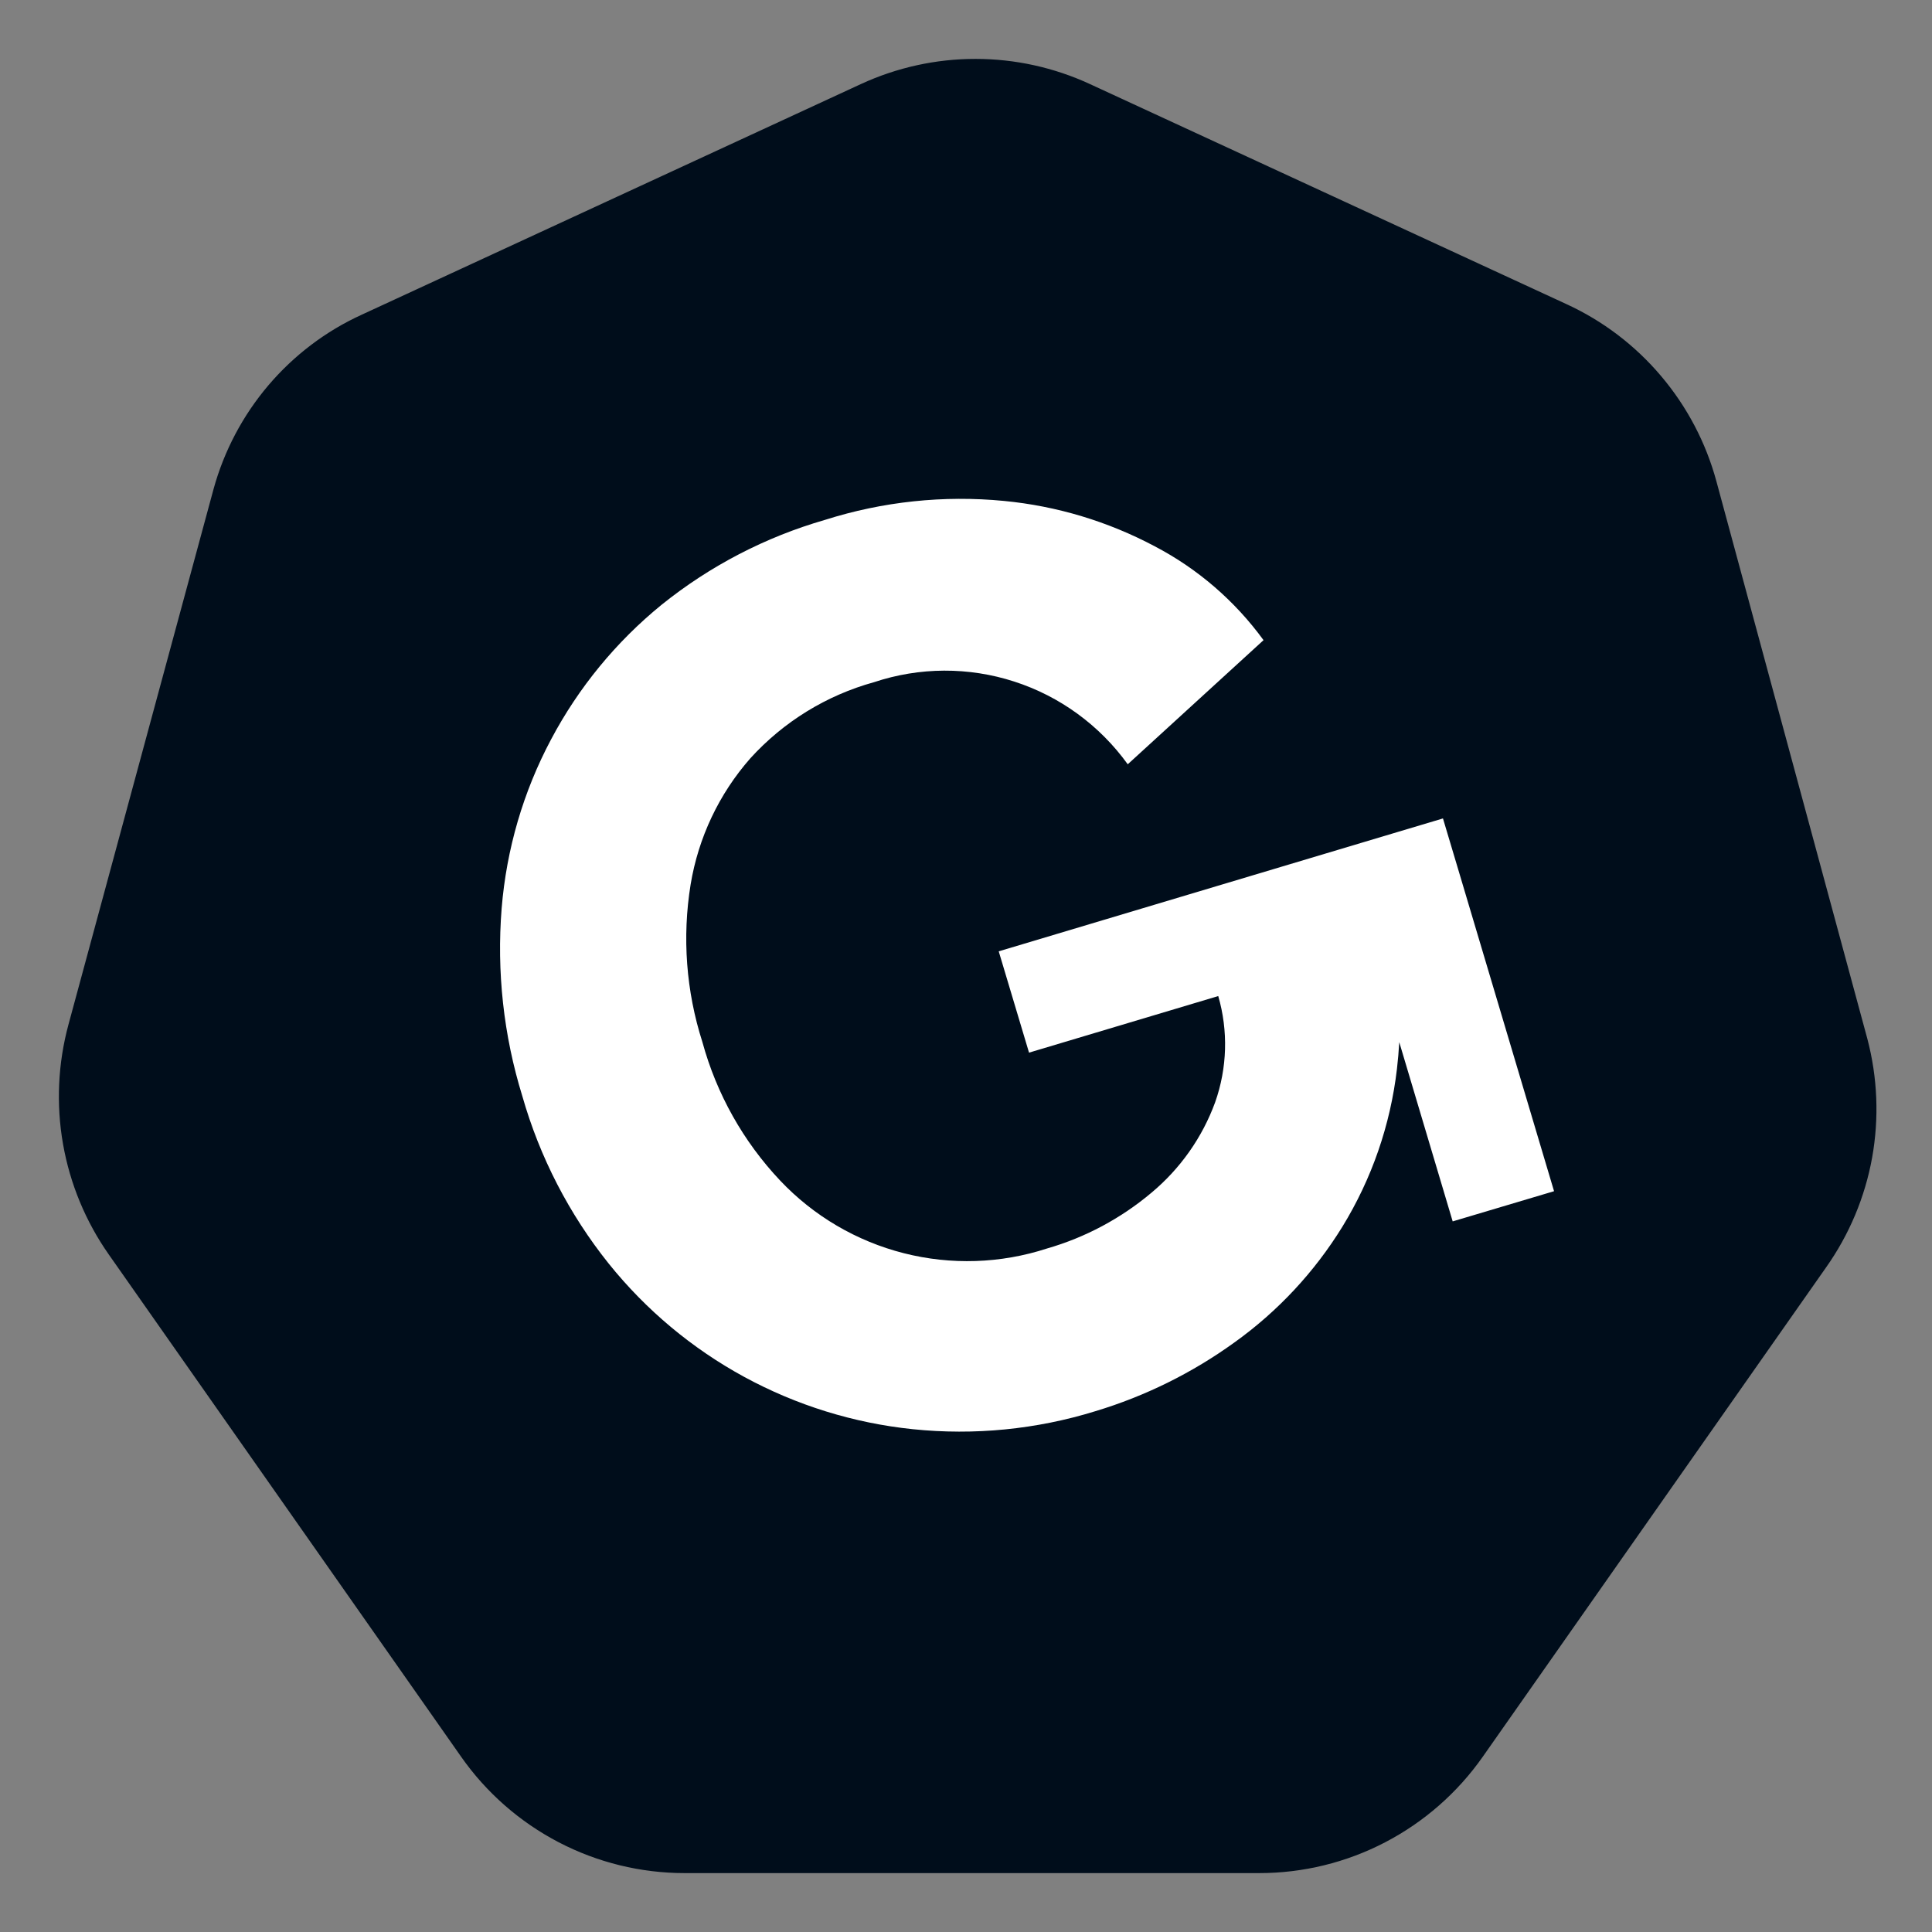 <svg width="32" height="32" viewBox="0 0 32 32" fill="none" xmlns="http://www.w3.org/2000/svg">
<rect x="0" y="0" width="32" height="32" fill="#808080" stroke="none"/>
<path d="M30.225 20.979L24.54 29.082C24.124 29.675 23.573 30.158 22.932 30.492C22.291 30.826 21.579 31 20.857 31H11.34C10.618 31 9.906 30.826 9.265 30.492C8.624 30.158 8.072 29.675 7.657 29.082L1.823 20.766C1.441 20.222 1.183 19.6 1.068 18.945C0.953 18.29 0.984 17.617 1.158 16.975L3.561 8.106C3.734 7.478 4.042 6.895 4.463 6.399C4.885 5.903 5.409 5.505 6.001 5.235L14.271 1.414C14.863 1.141 15.506 1 16.156 1C16.807 1 17.45 1.141 18.041 1.414L25.934 5.059C26.534 5.334 27.066 5.738 27.493 6.243C27.92 6.747 28.232 7.339 28.405 7.977L30.905 17.21C31.074 17.85 31.101 18.519 30.984 19.171C30.866 19.822 30.607 20.439 30.225 20.979V20.979Z" fill="#000D1B" stroke="#000D1B" stroke-width="0.049" stroke-miterlimit="10"/>
<path fill-rule="evenodd" clip-rule="evenodd" d="M23.176 17.261L24.061 20.23L25.74 19.73L24.151 14.396L23.9 13.556L23.06 13.807L16.542 15.757L17.044 17.435L20.178 16.498C20.345 17.074 20.327 17.689 20.127 18.256C19.914 18.84 19.549 19.357 19.072 19.755C18.566 20.181 17.977 20.496 17.342 20.679C16.574 20.929 15.752 20.956 14.97 20.757C14.187 20.558 13.477 20.141 12.922 19.554C12.311 18.907 11.869 18.119 11.634 17.26C11.364 16.417 11.297 15.523 11.439 14.649C11.567 13.874 11.909 13.15 12.428 12.56C12.978 11.954 13.688 11.517 14.477 11.299C15.23 11.048 16.044 11.044 16.8 11.289C17.556 11.533 18.214 12.014 18.679 12.659L20.928 10.603C20.455 9.954 19.84 9.422 19.129 9.05C18.353 8.637 17.504 8.381 16.63 8.297C15.63 8.2 14.621 8.307 13.664 8.611C12.678 8.895 11.759 9.373 10.959 10.016C10.206 10.629 9.583 11.387 9.128 12.246C8.667 13.112 8.389 14.064 8.309 15.043C8.225 16.092 8.34 17.148 8.651 18.154C8.939 19.165 9.426 20.109 10.082 20.929C10.699 21.697 11.462 22.335 12.327 22.806C13.191 23.276 14.141 23.571 15.119 23.672C16.137 23.777 17.165 23.676 18.142 23.374C18.968 23.125 19.747 22.74 20.446 22.235C21.163 21.722 21.77 21.071 22.233 20.32C22.722 19.524 23.03 18.631 23.138 17.704C23.155 17.556 23.168 17.409 23.176 17.261Z" fill="white"/>
</svg>

